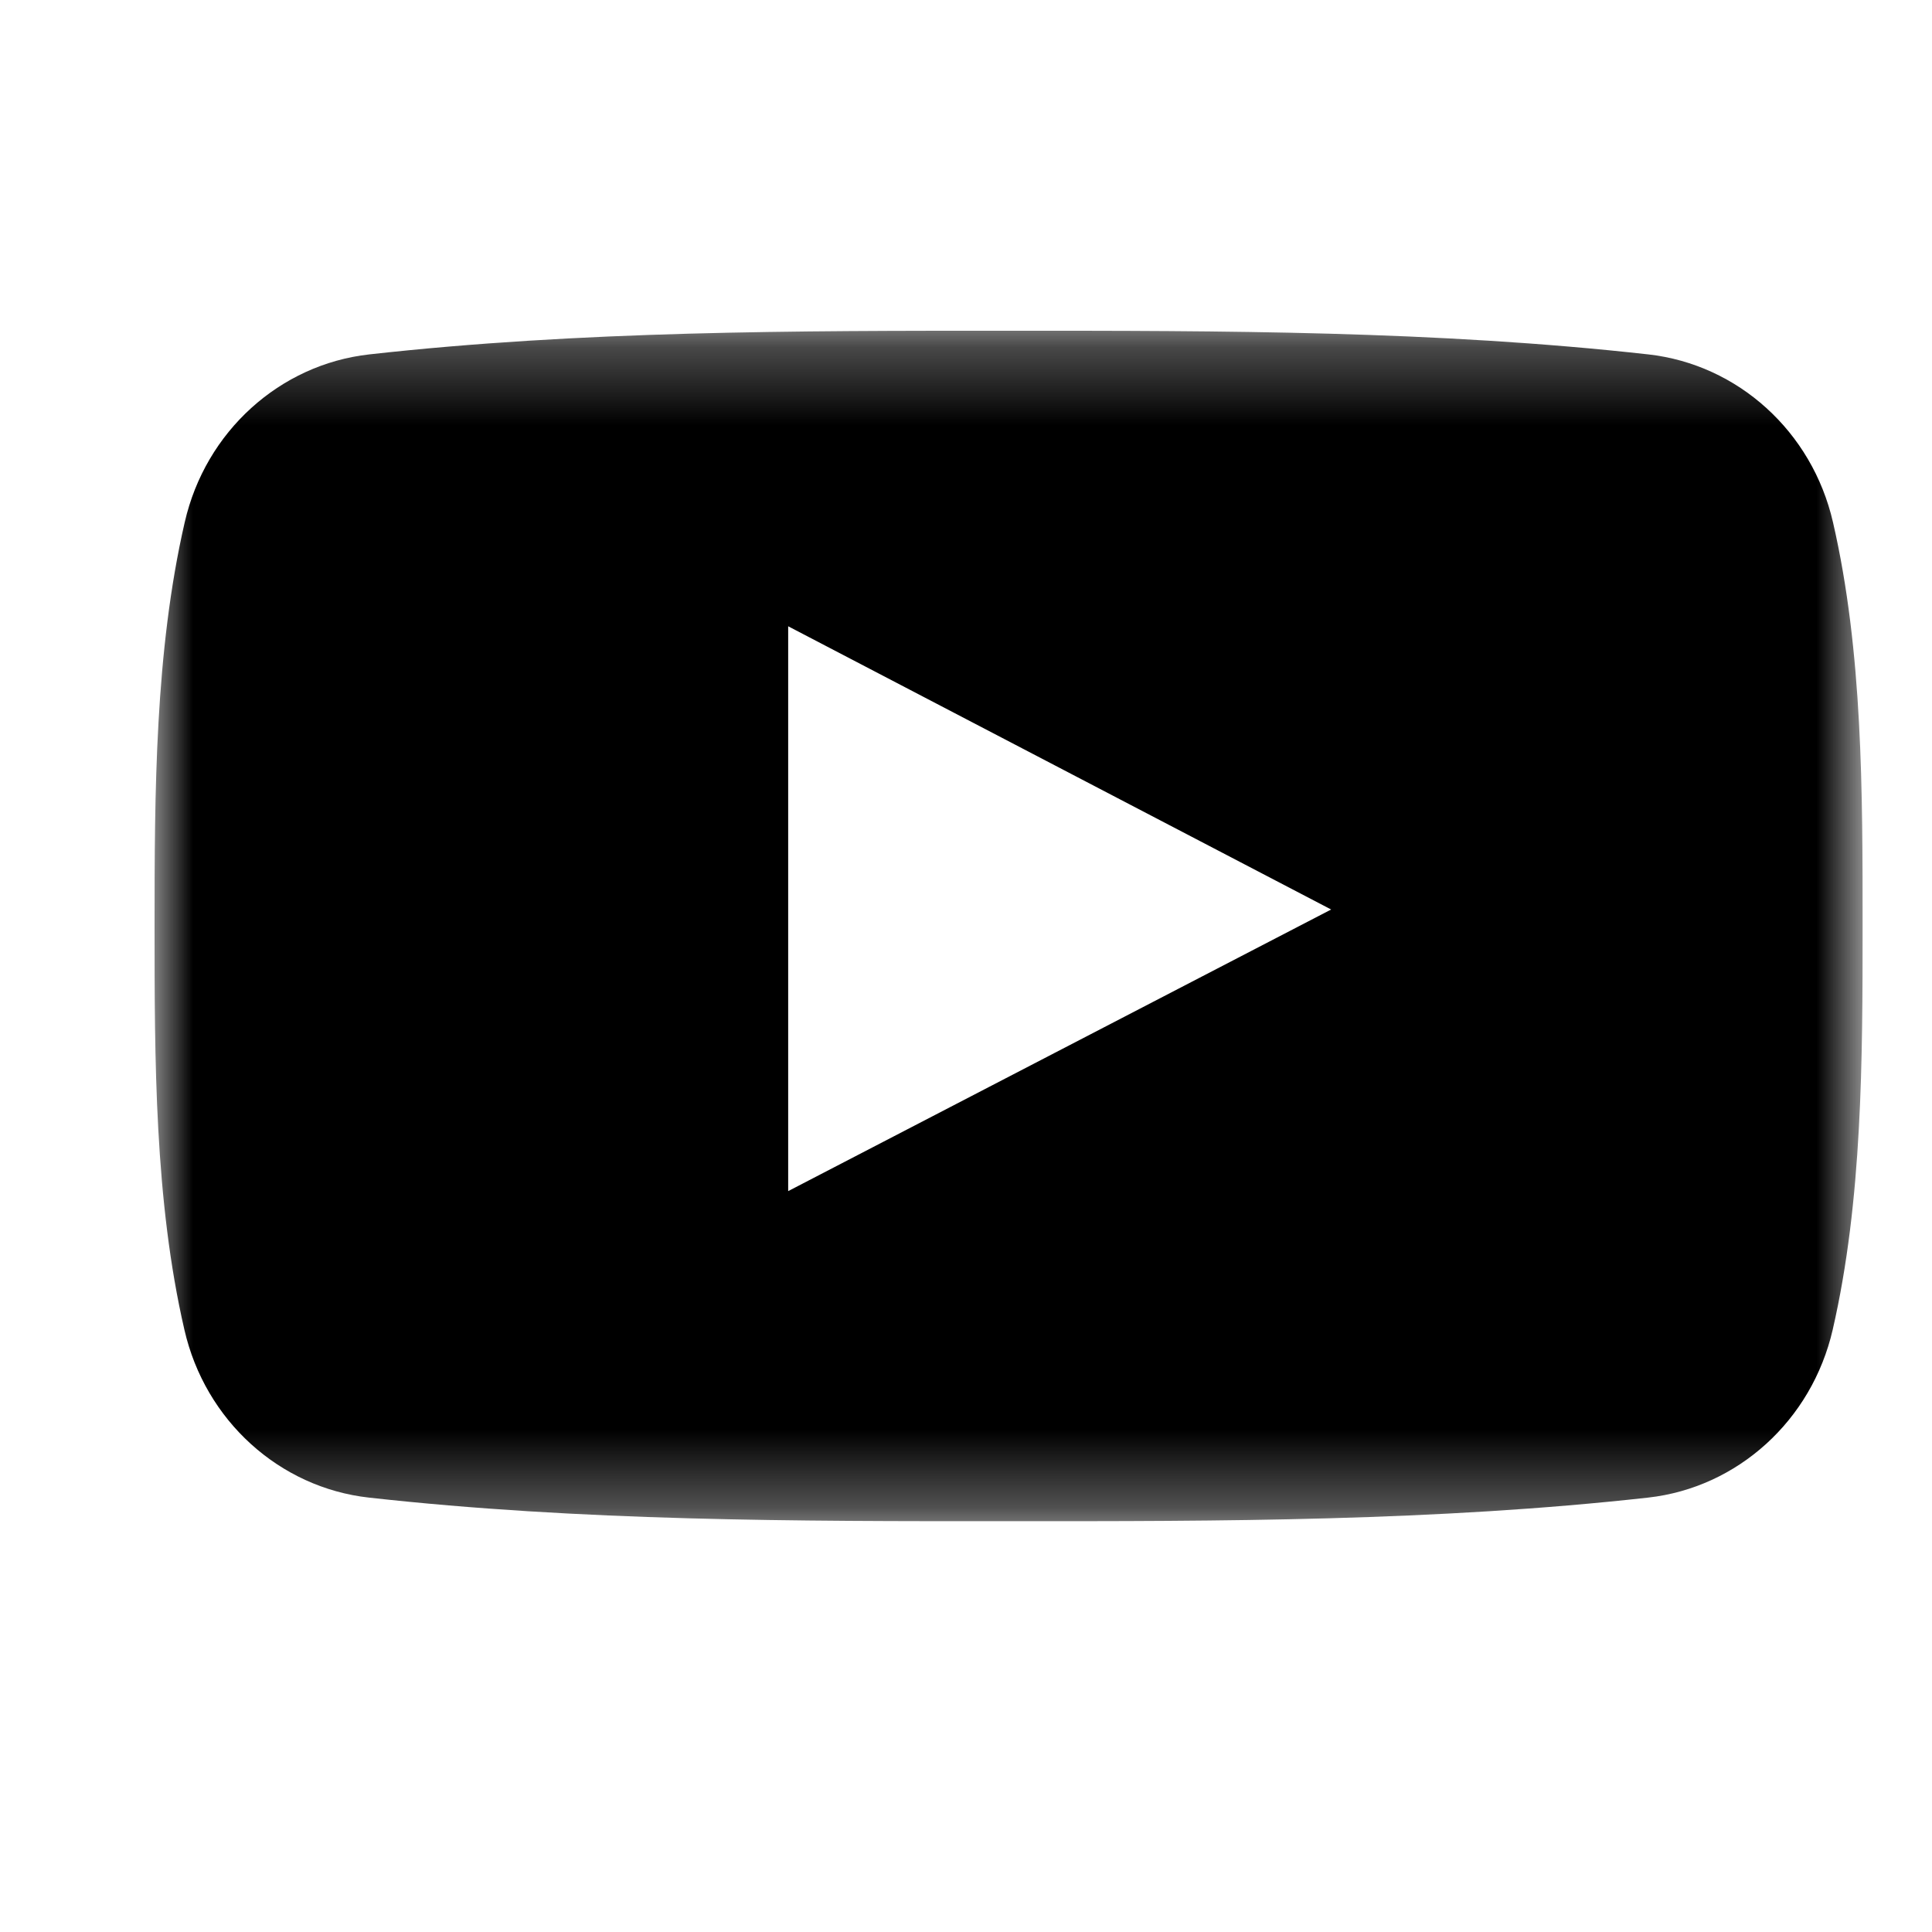 <?xml version="1.0" encoding="UTF-8"?>
<svg width="25px" height="25px" viewBox="0 0 25 25" version="1.1" xmlns="http://www.w3.org/2000/svg" xmlns:xlink="http://www.w3.org/1999/xlink">
    <!-- Generator: Sketch 46.2 (44496) - http://www.bohemiancoding.com/sketch -->
    <title>icon-youtube</title>
    <desc>Created with Sketch.</desc>
    <defs>
        <polygon id="path-1" points="22.102 0.28 0 0.28 0 7.982 0 15.685 22.102 15.685 22.102 0.28"></polygon>
    </defs>
    <g id="Symbols" stroke="none" stroke-width="1" fill="none" fill-rule="evenodd">
        <g id="icon-youtube">
            <g id="youtube-symbol" transform="translate(2, 4)">
                <mask id="mask-2" fill="white">
                    <use xlink:href="#path-1"></use>
                </mask>
                <g id="Clip-2"></g>
                <path d="M21.719,2.759 C21.449,1.582 20.487,0.716 19.33,0.586 C16.59,0.28 13.816,0.279 11.054,0.28 C8.293,0.279 5.518,0.28 2.777,0.586 C1.621,0.716 0.659,1.582 0.39,2.759 C0.005,4.432 0,6.259 0,7.982 C0,9.706 0,11.534 0.386,13.207 C0.655,14.382 1.616,15.25 2.774,15.379 C5.514,15.684 8.288,15.686 11.05,15.684 C13.812,15.686 16.586,15.684 19.326,15.379 C20.483,15.25 21.444,14.382 21.715,13.207 C22.1,11.534 22.102,9.706 22.102,7.982 C22.102,6.259 22.105,4.432 21.719,2.759 Z M8.199,11.413 L8.199,4.104 C10.541,5.326 12.868,6.539 15.225,7.769 C12.875,8.988 10.547,10.196 8.199,11.413 Z" id="Fill-1" fill="#000" mask="url(#mask-2)"></path>
            </g>
        </g>
    </g>
</svg>